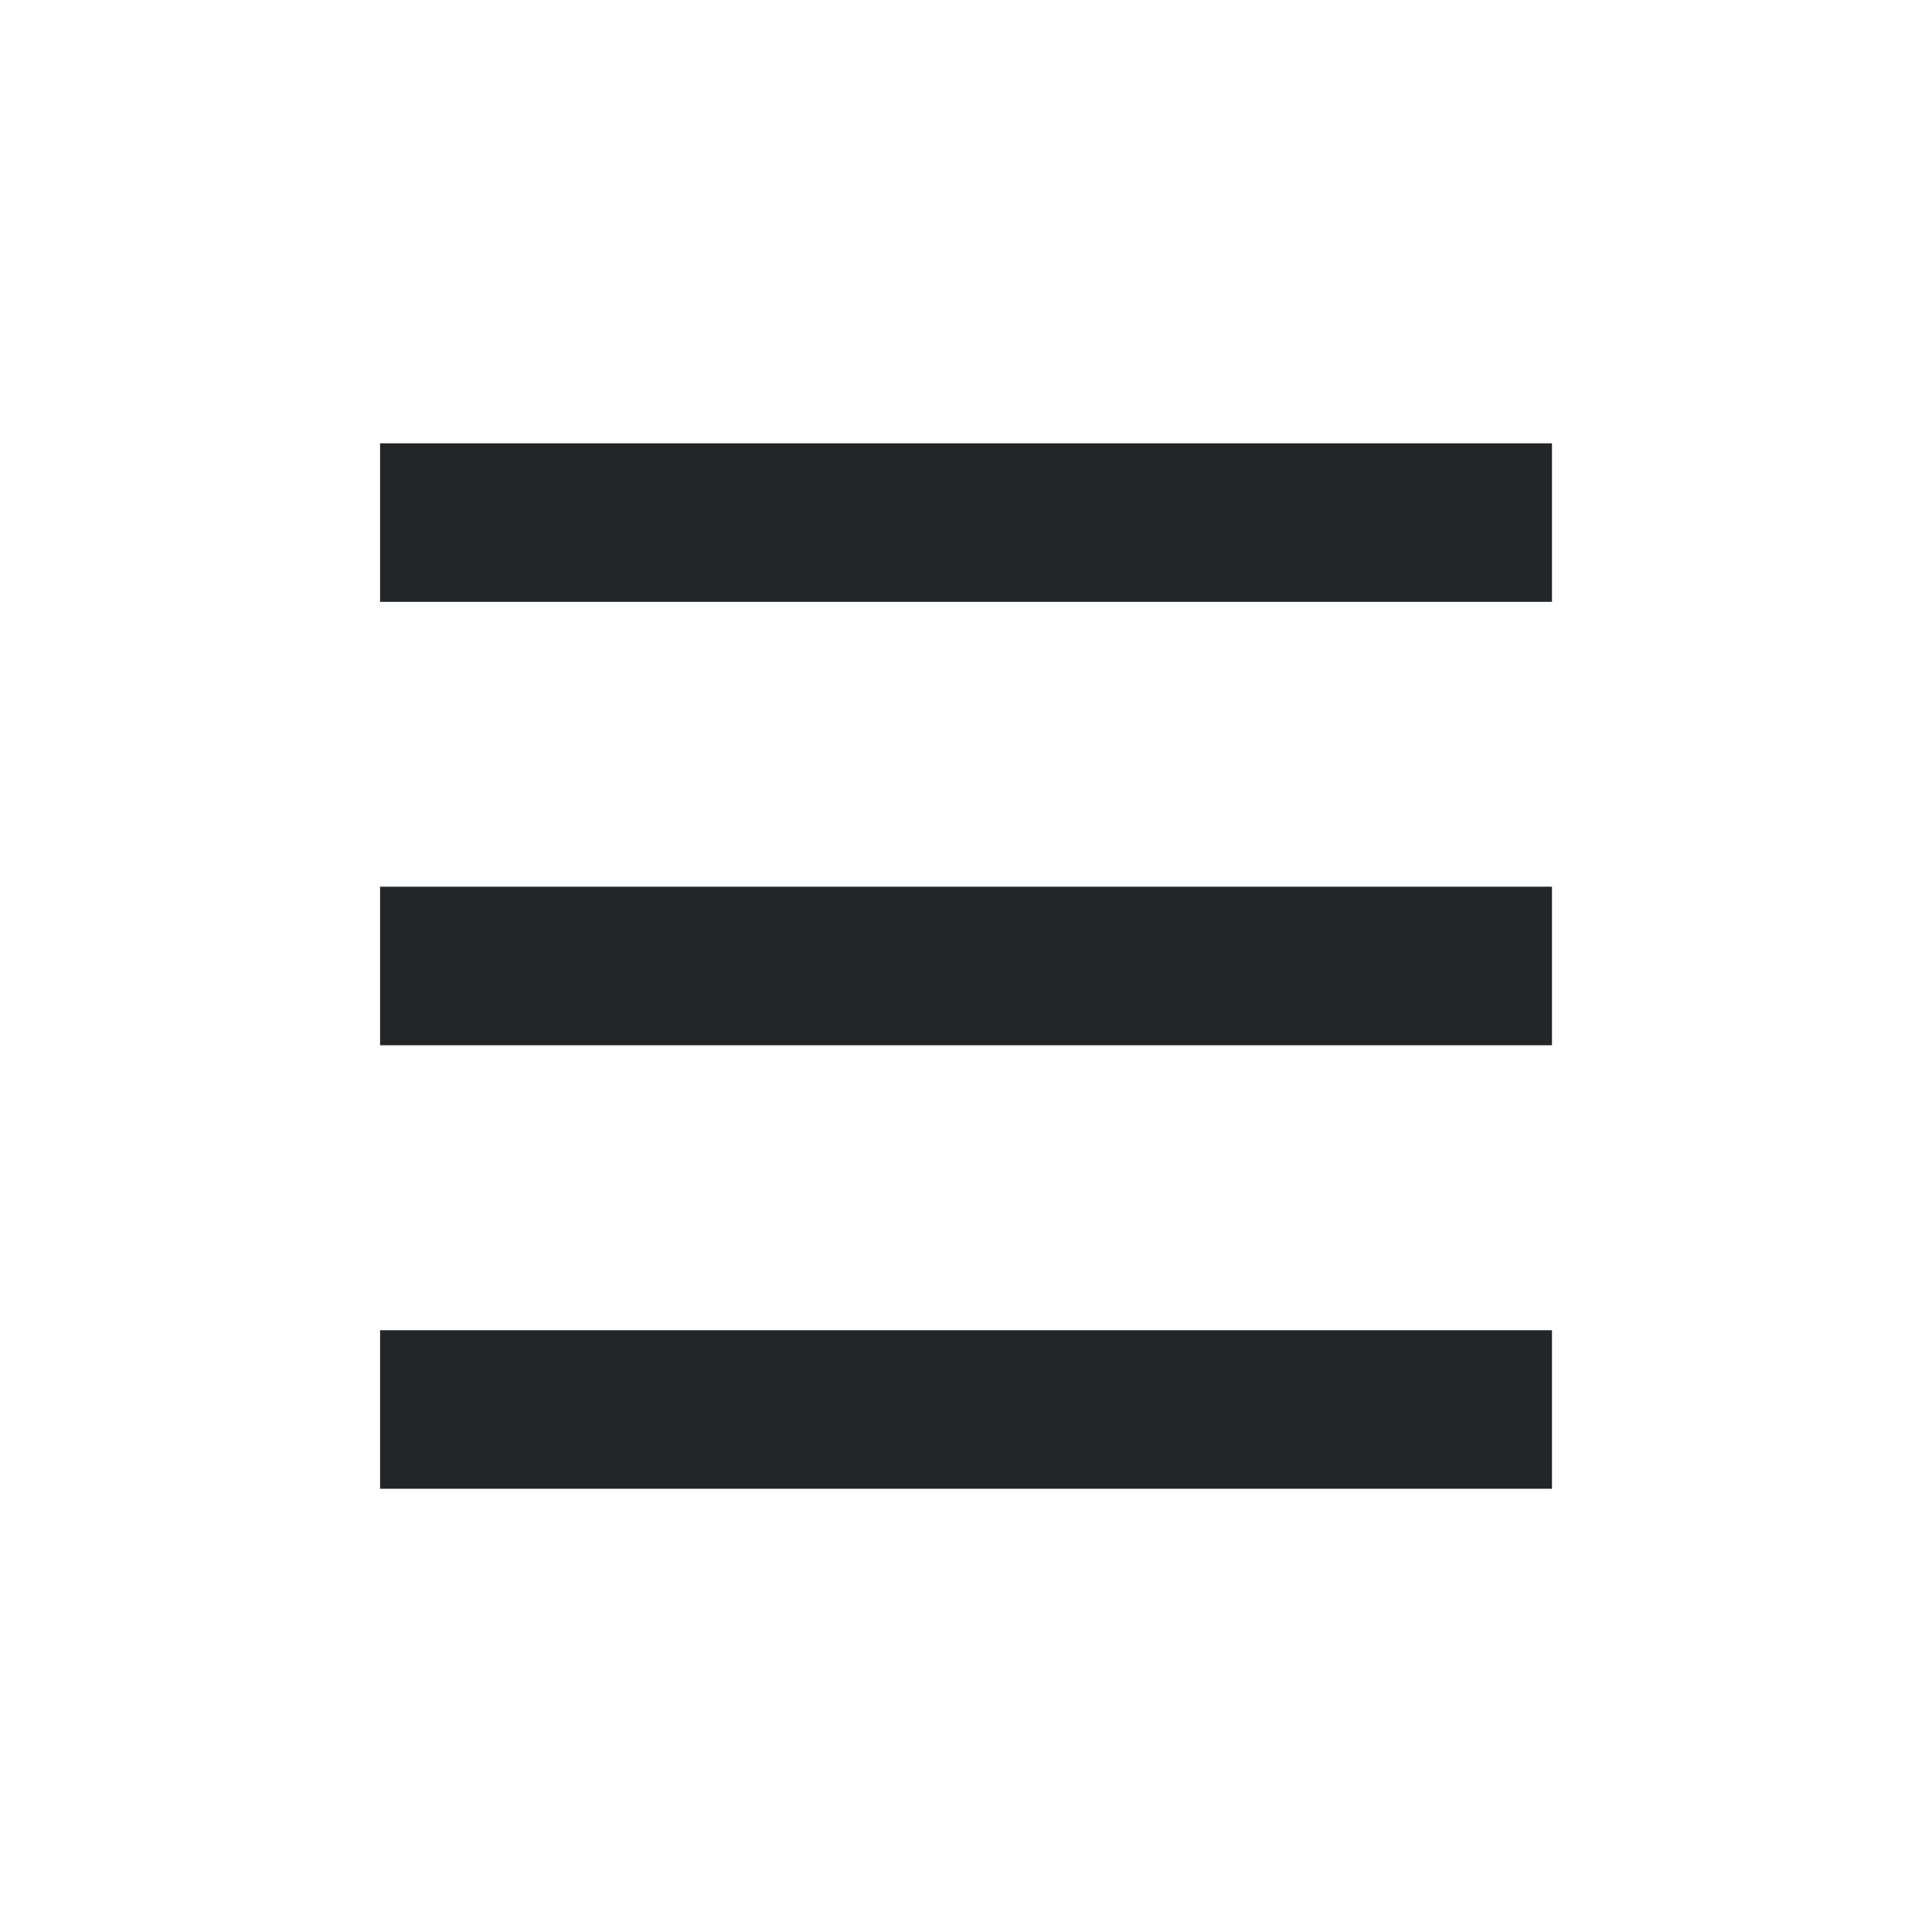 <?xml version='1.0' encoding='UTF-8' standalone='no'?>
<svg version="1.2" xmlns:xlink="http://www.w3.org/1999/xlink" viewBox="0 0 61 61" xmlns="http://www.w3.org/2000/svg" width="5.869mm" height="5.869mm" baseProfile="tiny">
    <style id="current-color-scheme" type="text/css">.ColorScheme-Text {color:#232629;}</style>
    <title>Qt SVG Document</title>
    <desc>Auto-generated by Klassy window decoration</desc>
    <defs/>
    <g stroke-linejoin="bevel" stroke-linecap="square" fill="none" stroke-width="1" stroke="black" fill-rule="evenodd">
        <g font-weight="400" class="ColorScheme-Text" font-size="36.667" fill="currentColor" transform="matrix(3.389,0,0,3.389,0,1)" font-style="normal" stroke="none" font-family="Noto Sans" fill-opacity="1">
            <path vector-effect="none" fill-rule="nonzero" d="M3.541,3.835 L14.459,3.835 L14.459,5.312 L3.541,5.312 L3.541,3.835"/>
        </g>
        <g font-weight="400" class="ColorScheme-Text" font-size="36.667" fill="currentColor" transform="matrix(3.389,0,0,3.389,0,1)" font-style="normal" stroke="none" font-family="Noto Sans" fill-opacity="1">
            <path vector-effect="none" fill-rule="nonzero" d="M3.541,7.966 L14.459,7.966 L14.459,9.443 L3.541,9.443 L3.541,7.966"/>
        </g>
        <g font-weight="400" class="ColorScheme-Text" font-size="36.667" fill="currentColor" transform="matrix(3.389,0,0,3.389,0,1)" font-style="normal" stroke="none" font-family="Noto Sans" fill-opacity="1">
            <path vector-effect="none" fill-rule="nonzero" d="M3.541,12.098 L14.459,12.098 L14.459,13.575 L3.541,13.575 L3.541,12.098"/>
        </g>
    </g>
</svg>
